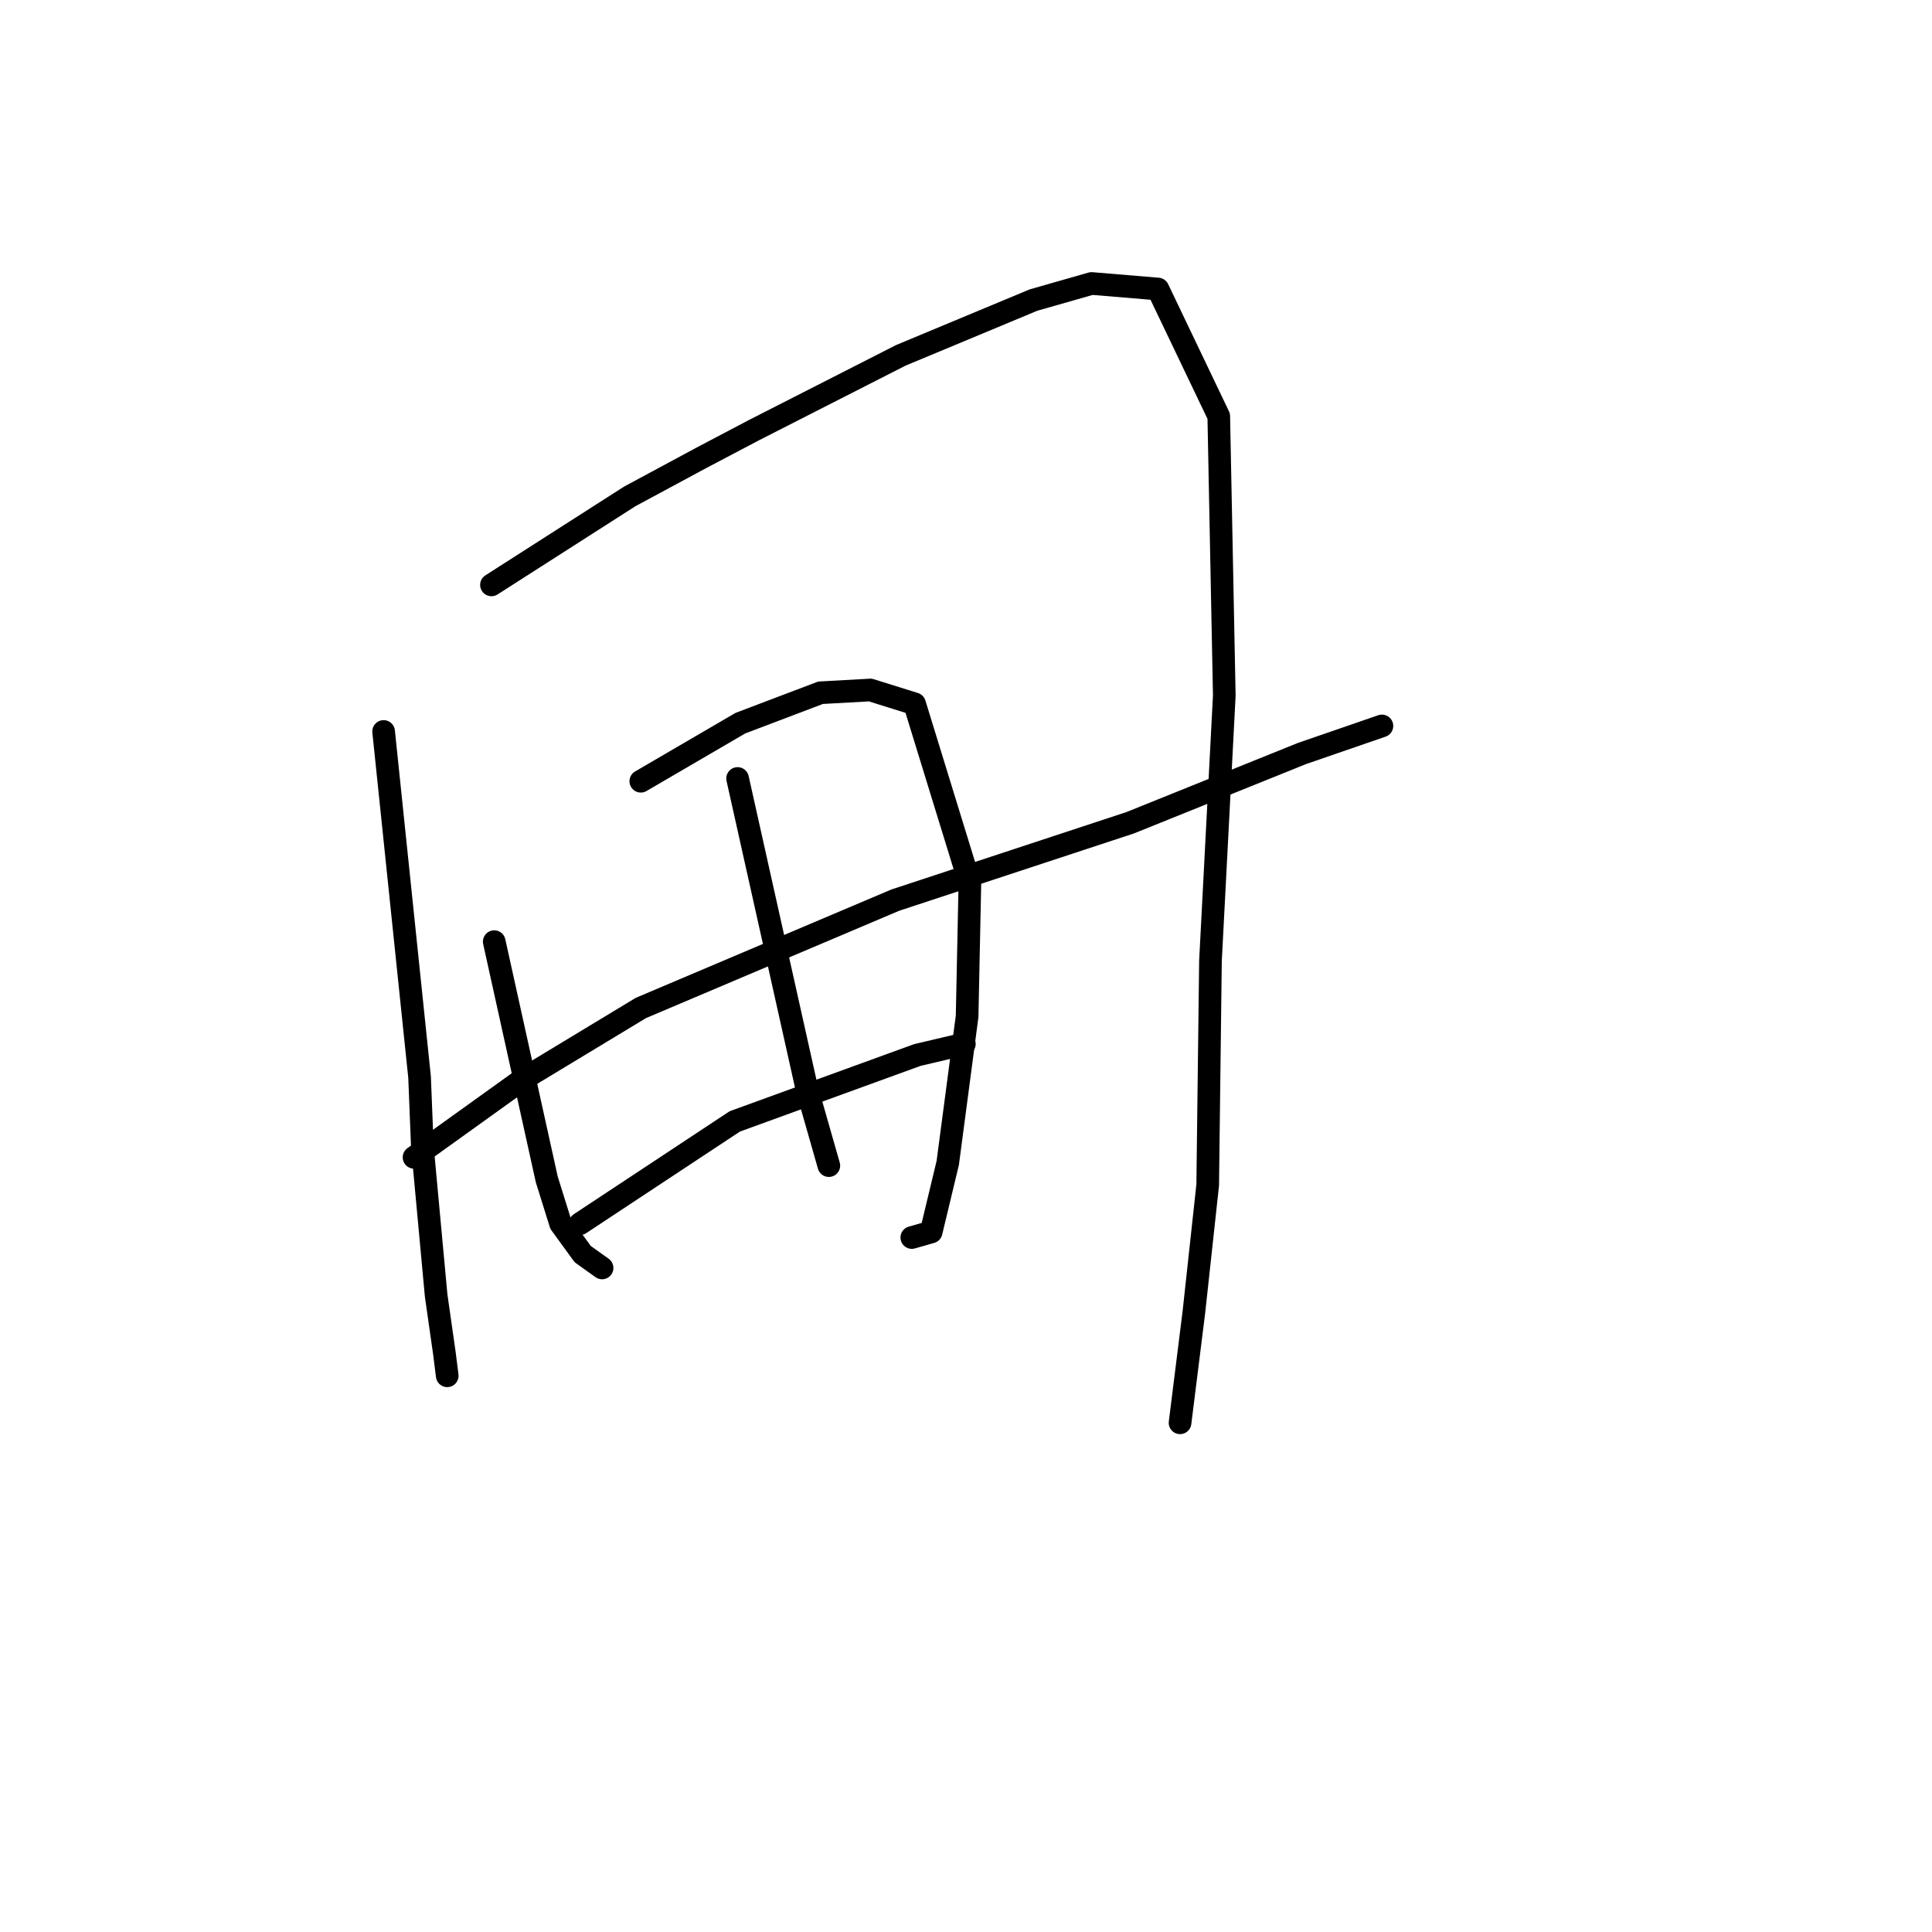 <?xml version="1.0" standalone="no"?>
    <svg width="256" height="256" xmlns="http://www.w3.org/2000/svg" version="1.1">
    <polyline stroke="black" stroke-width="3" stroke-linecap="round" fill="transparent" stroke-linejoin="round" points="50.831 96.923 55.595 142.727 55.961 151.887 57.793 171.674 58.893 179.369 59.259 182.301 59.259 182.301 " />
        <polyline stroke="black" stroke-width="3" stroke-linecap="round" fill="transparent" stroke-linejoin="round" points="65.122 77.502 83.443 65.777 92.97 60.647 99.933 56.982 119.353 47.089 136.942 39.76 144.637 37.562 153.431 38.295 161.492 55.15 162.225 92.16 160.393 127.337 160.027 157.017 158.195 173.873 156.363 188.53 156.363 188.53 " />
        <polyline stroke="black" stroke-width="3" stroke-linecap="round" fill="transparent" stroke-linejoin="round" points="65.488 124.772 72.451 156.284 74.283 162.147 77.214 166.178 79.779 168.01 79.779 168.01 " />
        <polyline stroke="black" stroke-width="3" stroke-linecap="round" fill="transparent" stroke-linejoin="round" points="84.909 103.519 98.101 95.824 108.727 91.793 115.323 91.427 121.185 93.259 128.514 117.077 128.148 134.665 125.583 154.086 123.384 163.246 120.819 163.979 120.819 163.979 " />
        <polyline stroke="black" stroke-width="3" stroke-linecap="round" fill="transparent" stroke-linejoin="round" points="97.734 103.152 106.895 144.192 109.826 154.452 109.826 154.452 " />
        <polyline stroke="black" stroke-width="3" stroke-linecap="round" fill="transparent" stroke-linejoin="round" points="54.862 153.353 69.153 143.093 84.909 133.566 118.62 119.275 149.767 109.015 172.485 99.855 183.112 96.19 183.112 96.19 " />
        <polyline stroke="black" stroke-width="3" stroke-linecap="round" fill="transparent" stroke-linejoin="round" points="76.848 162.147 97.368 148.589 121.552 139.795 127.781 138.329 127.781 138.329 " />
        </svg>